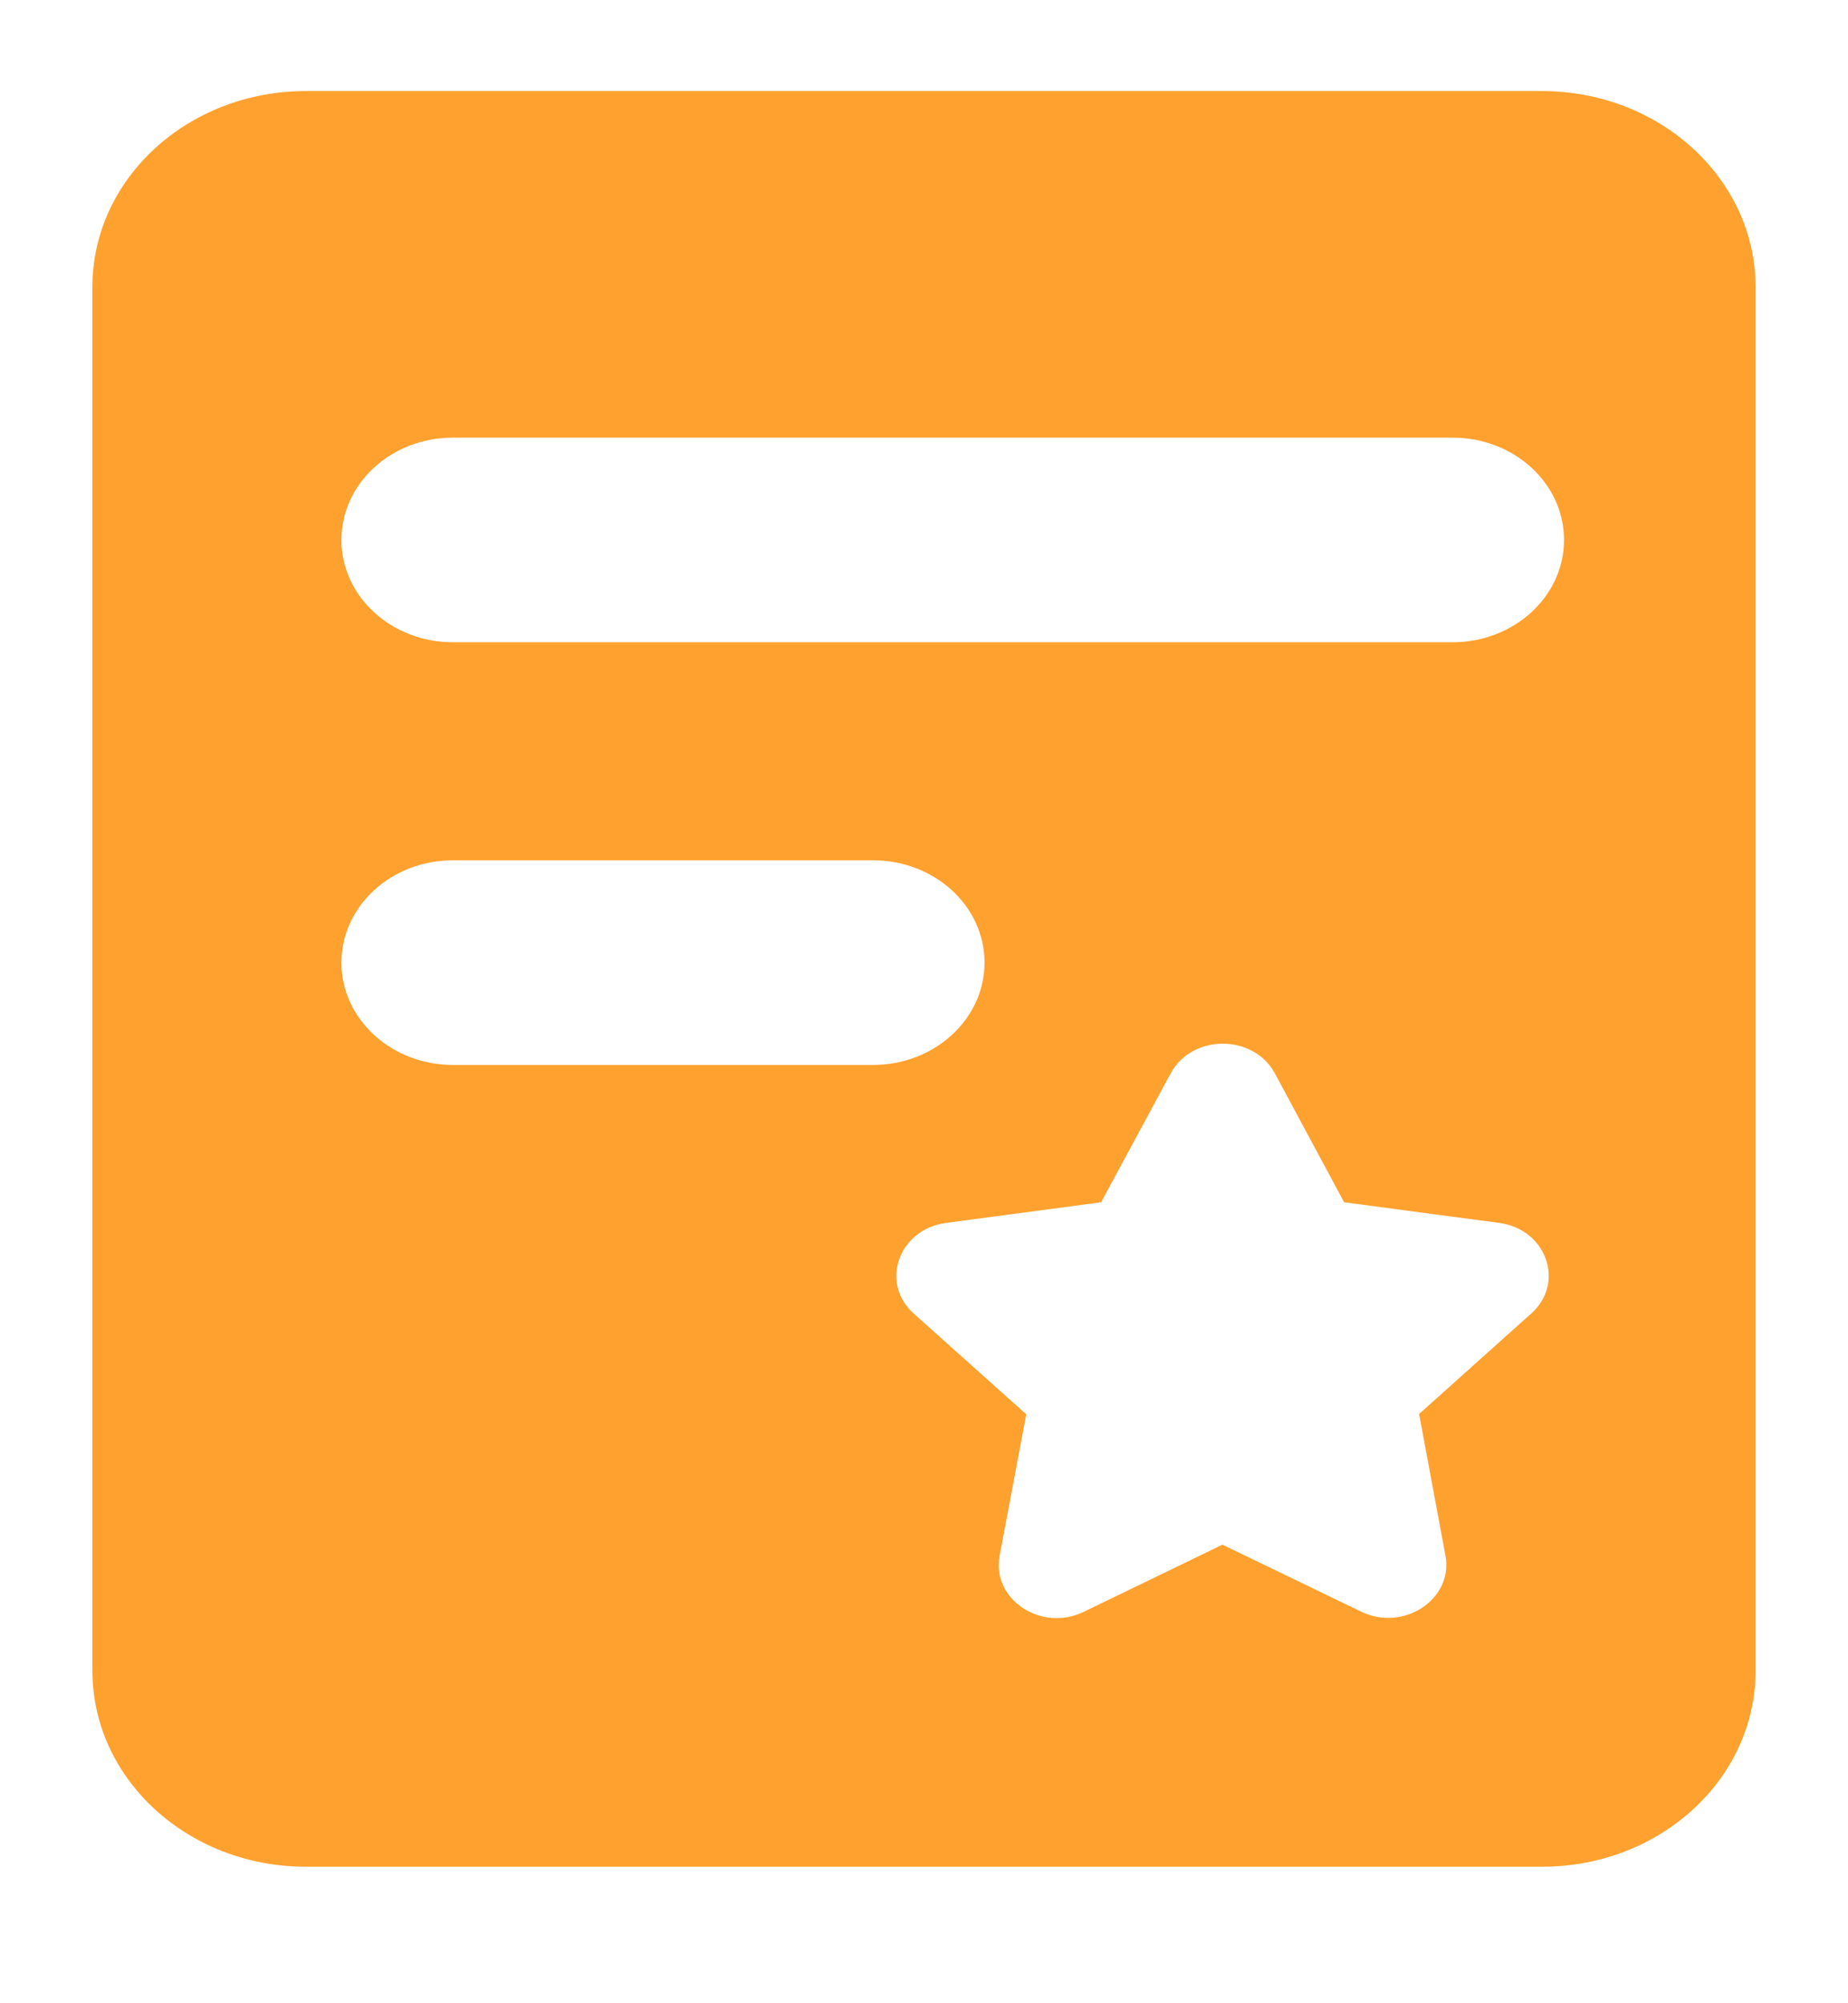 ﻿<?xml version="1.0" encoding="utf-8"?>
<svg version="1.1" xmlns:xlink="http://www.w3.org/1999/xlink" width="12px" height="13px" xmlns="http://www.w3.org/2000/svg">
  <g transform="matrix(1 0 0 1 -425 -734 )">
    <path d="M 11.4 1.862  C 11.399 1.161  10.779 0.591  10.013 0.591  L 1.986 0.591  C 1.22 0.591  0.6 1.16  0.6 1.862  L 0.6 10.842  C 0.6 11.545  1.22 12.114  1.986 12.114  L 10.014 12.114  C 10.78 12.114  11.4 11.545  11.4 10.842  L 11.4 1.862  Z M 2.941 6.911  C 2.541 6.911  2.217 6.613  2.217 6.247  C 2.217 5.88  2.541 5.583  2.941 5.583  L 5.669 5.583  C 6.069 5.583  6.393 5.88  6.393 6.247  C 6.393 6.613  6.069 6.911  5.669 6.911  L 2.941 6.911  Z M 9.943 8.524  L 9.215 9.176  L 9.386 10.095  C 9.439 10.377  9.115 10.592  8.839 10.459  L 7.938 10.024  L 7.037 10.46  C 6.76 10.594  6.438 10.378  6.491 10.096  L 6.664 9.178  L 5.934 8.525  C 5.711 8.326  5.835 7.977  6.143 7.936  L 7.15 7.802  L 7.602 6.965  C 7.741 6.709  8.139 6.709  8.278 6.965  L 8.728 7.802  L 9.735 7.936  C 10.042 7.977  10.166 8.325  9.943 8.524  Z M 9.432 4.168  L 2.941 4.168  C 2.541 4.168  2.217 3.87  2.217 3.504  C 2.217 3.137  2.541 2.84  2.941 2.84  L 9.432 2.84  C 9.832 2.84  10.156 3.137  10.156 3.504  C 10.156 3.87  9.832 4.168  9.432 4.168  Z " fill-rule="nonzero" fill="#ffa12e" stroke="none" transform="matrix(1 0 0 1 425 734 )" />
  </g>
</svg>